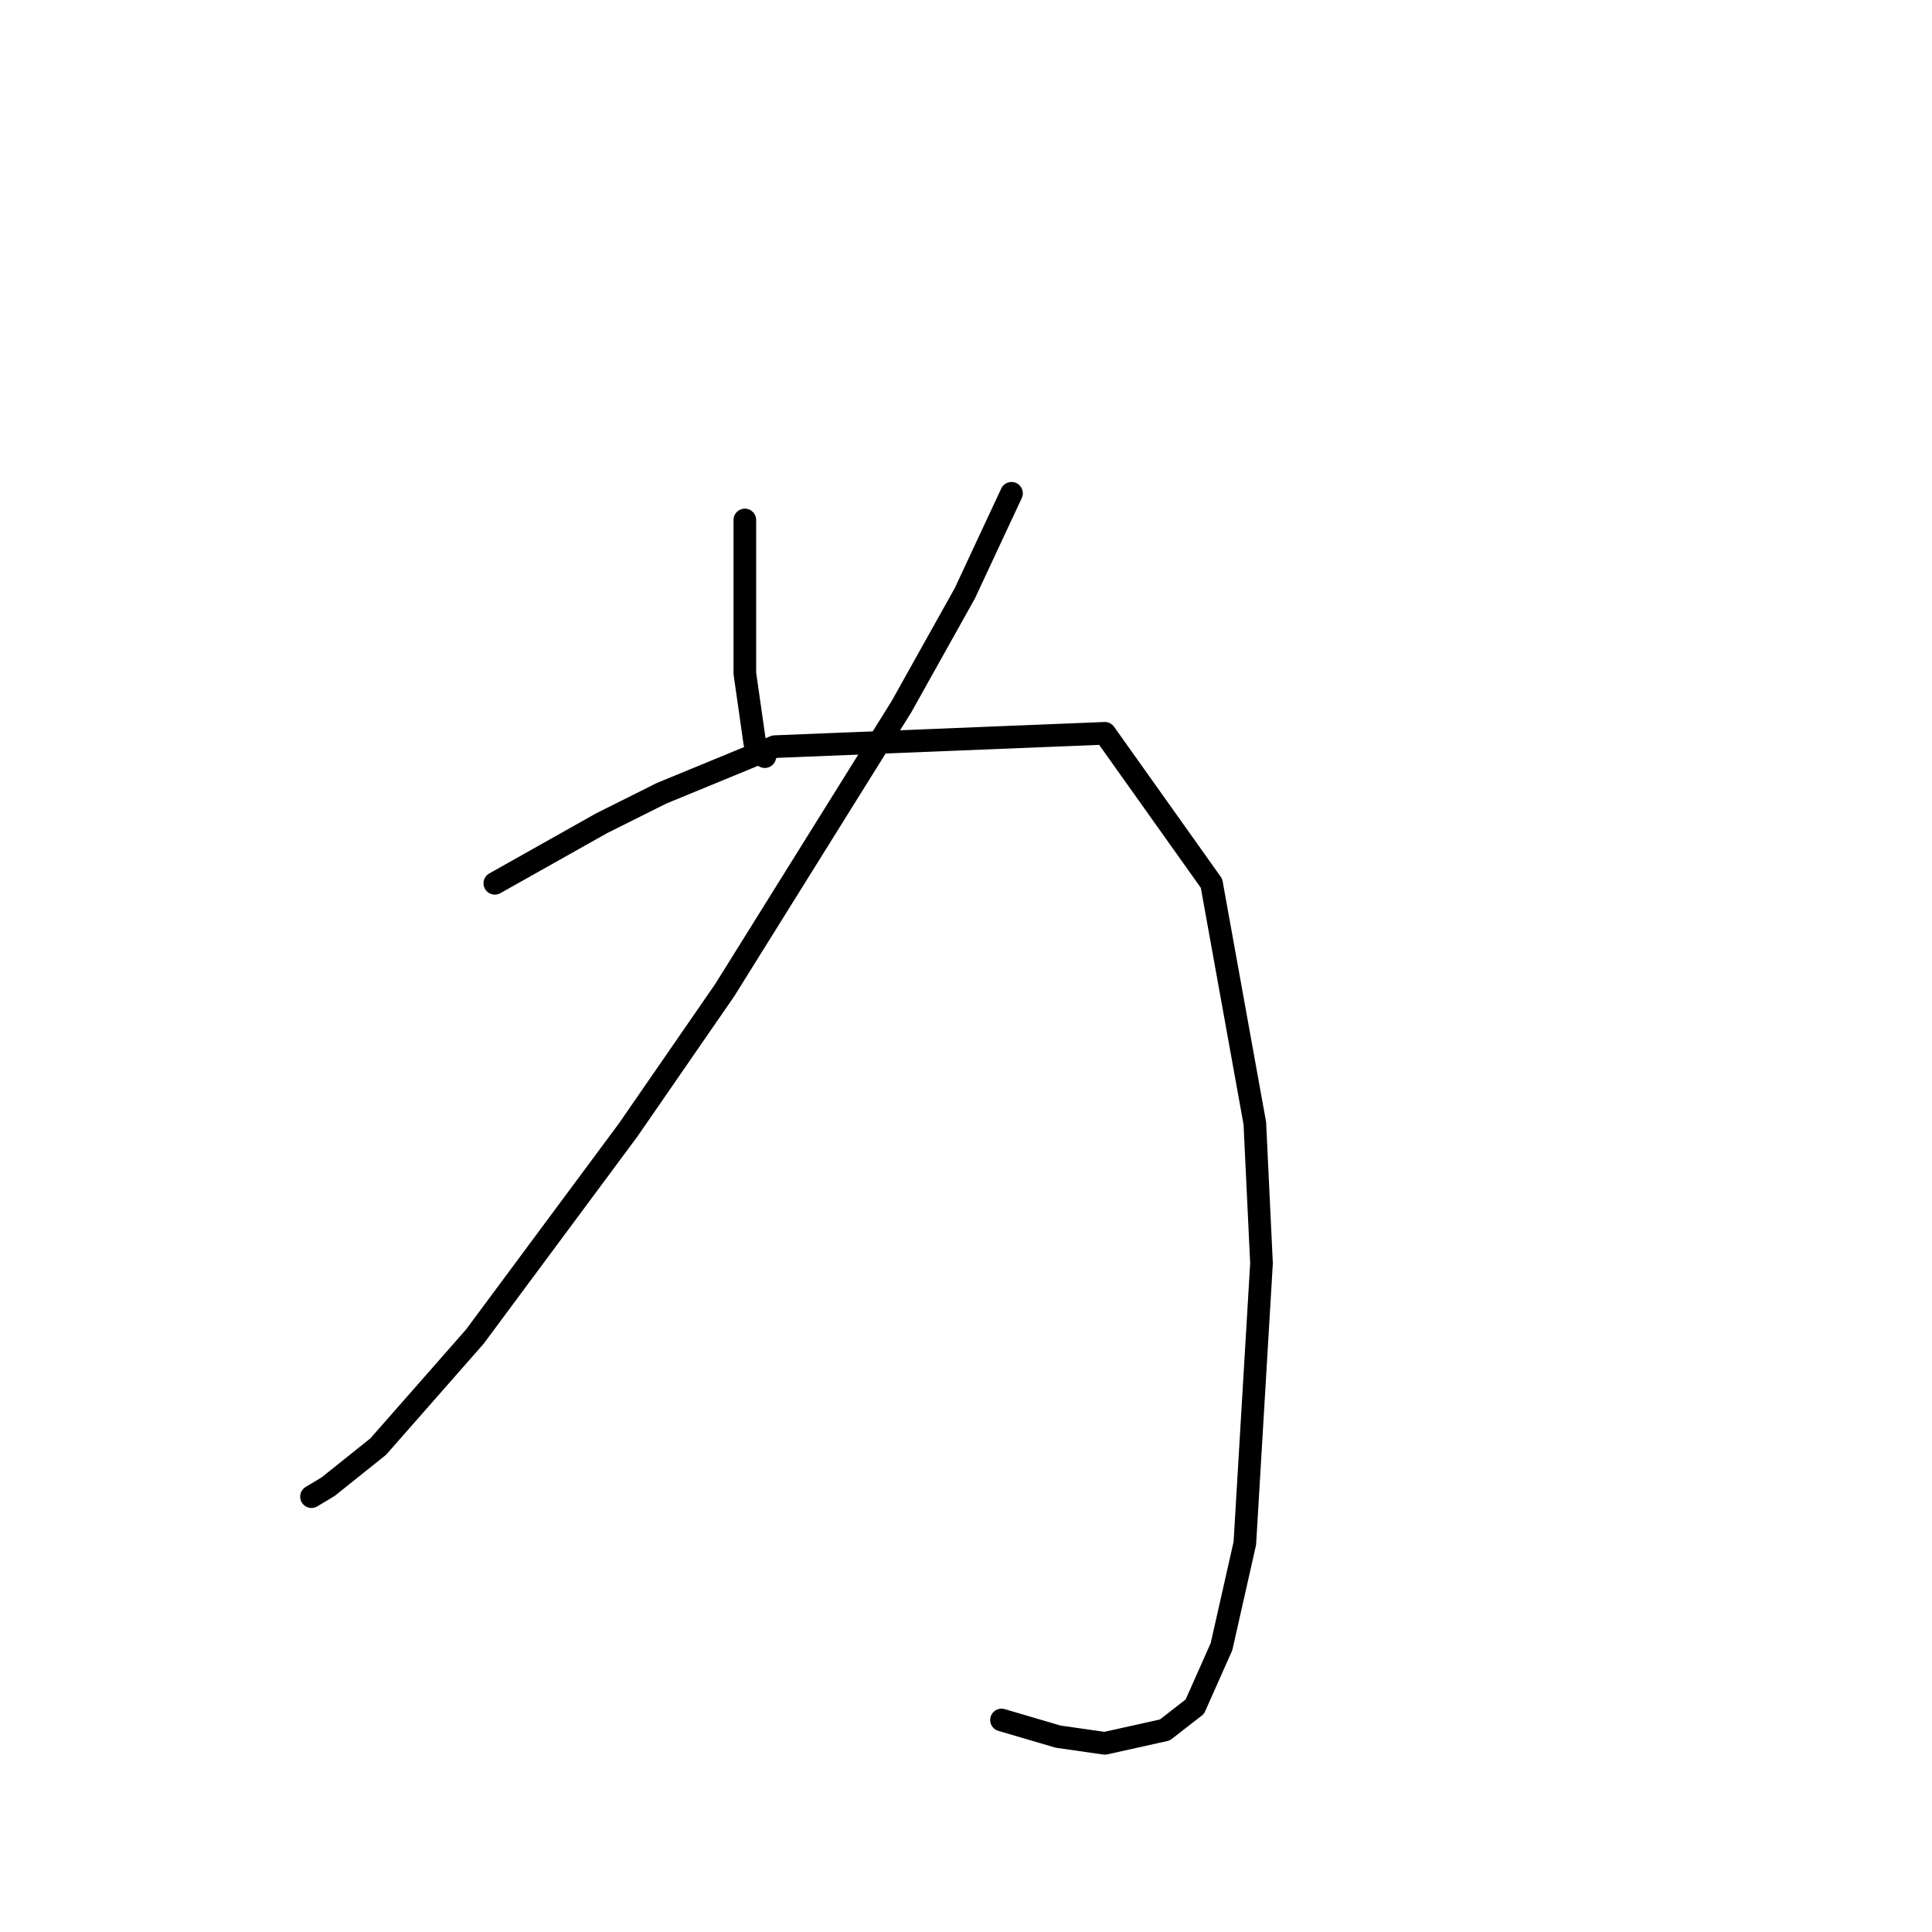 <?xml version="1.0" standalone="no"?>
    <svg width="256" height="256" xmlns="http://www.w3.org/2000/svg" version="1.1">
    <polyline stroke="black" stroke-width="3" stroke-linecap="round" fill="transparent" stroke-linejoin="round" points="98.694 68.899 98.694 76.849 98.694 83.916 98.694 89.216 100.019 98.492 100.461 99.817 101.344 100.259 101.344 100.259 " />
        <polyline stroke="black" stroke-width="3" stroke-linecap="round" fill="transparent" stroke-linejoin="round" points="134.029 65.365 127.845 78.616 119.453 93.633 96.044 131.177 83.235 149.728 62.917 177.113 50.108 191.688 43.483 196.989 41.274 198.314 41.274 198.314 " />
        <polyline stroke="black" stroke-width="3" stroke-linecap="round" fill="transparent" stroke-linejoin="round" points="65.567 117.043 72.634 113.068 79.701 109.092 87.652 105.117 95.16 102.025 102.669 98.934 146.396 97.167 160.53 117.043 166.272 148.844 167.156 167.395 164.947 204.497 161.855 218.19 158.322 226.14 154.347 229.232 146.396 230.999 140.213 230.115 132.704 227.907 132.704 227.907 " />
        </svg>